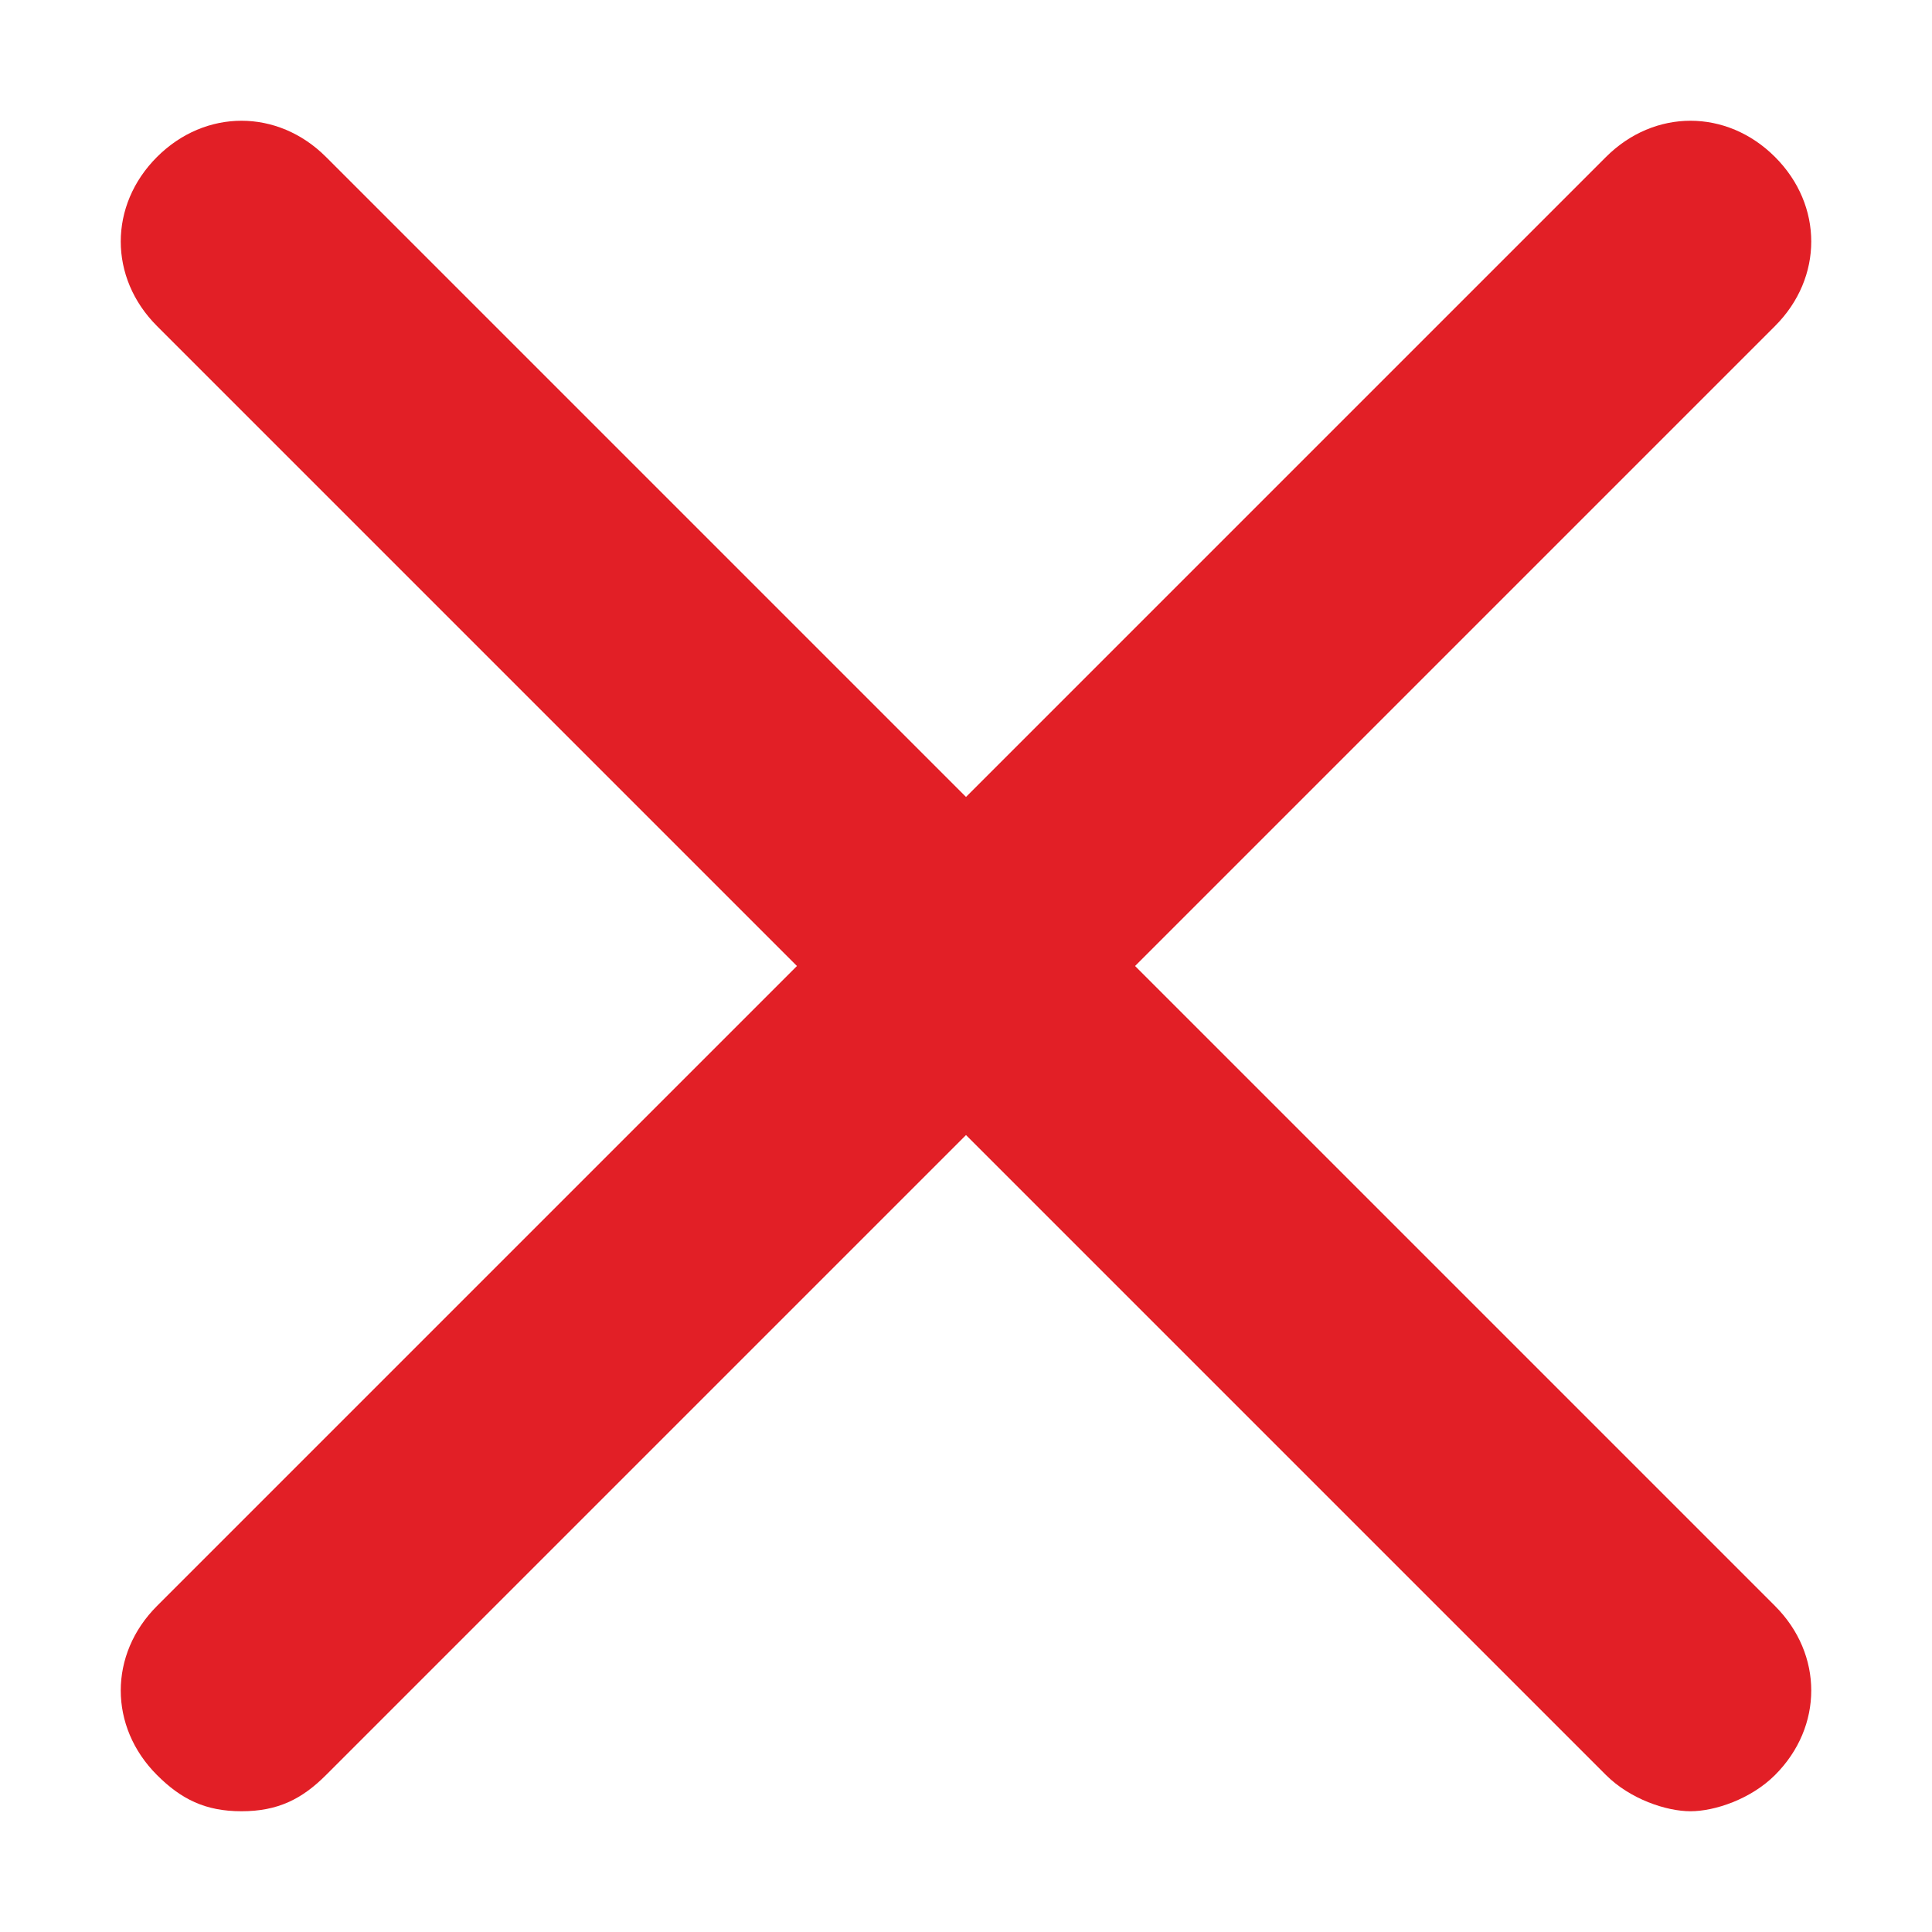 <svg width="12" height="12" viewBox="0 0 12 12" fill="none" xmlns="http://www.w3.org/2000/svg">
    <path d="M11.025 0.975C10.725 0.675 10.275 0.675 9.975 0.975L6 4.95L2.025 0.975C1.725 0.675 1.275 0.675 0.975 0.975C0.675 1.275 0.675 1.725 0.975 2.025L4.95 6L0.975 9.975C0.675 10.275 0.675 10.725 0.975 11.025C1.125 11.175 1.275 11.25 1.5 11.25C1.725 11.25 1.875 11.175 2.025 11.025L6 7.05L9.975 11.025C10.125 11.175 10.35 11.25 10.5 11.25C10.65 11.25 10.875 11.175 11.025 11.025C11.325 10.725 11.325 10.275 11.025 9.975L7.05 6L11.025 2.025C11.325 1.725 11.325 1.275 11.025 0.975V0.975Z" fill="#E21F26"/>
</svg>
